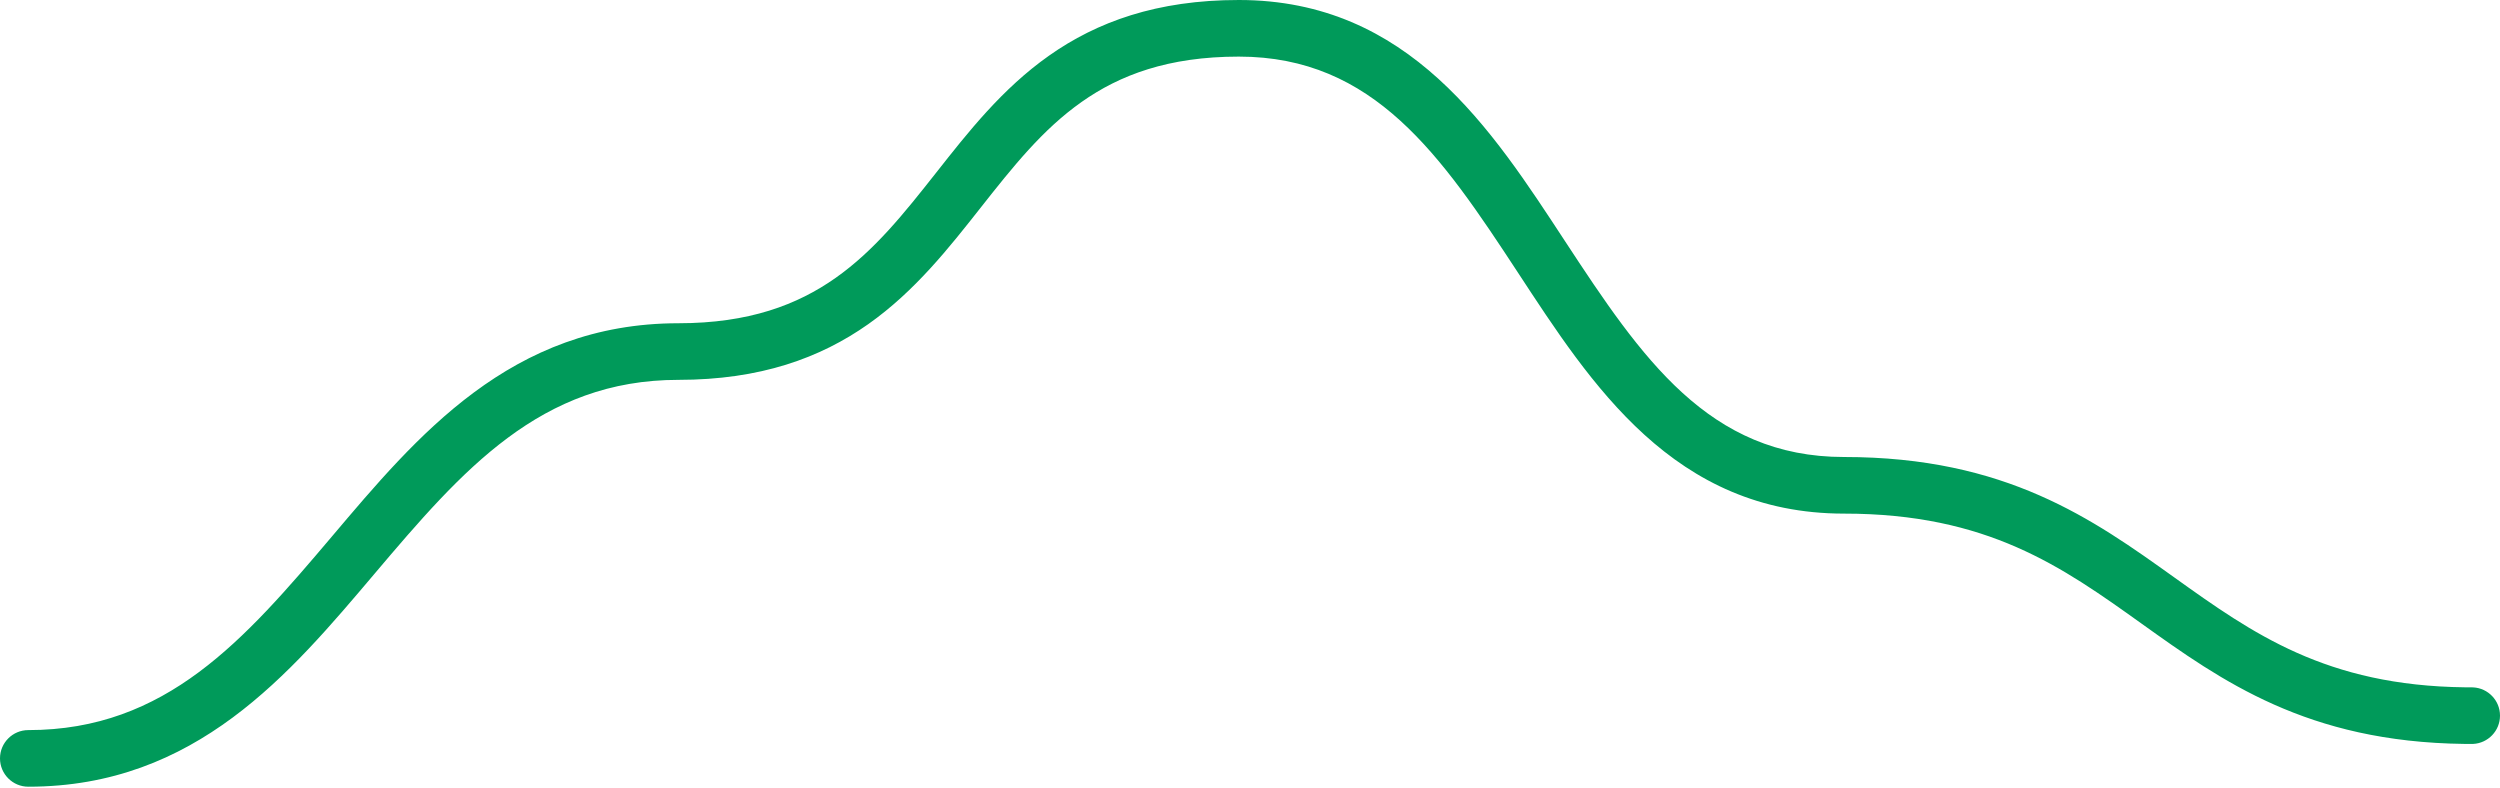 <svg width="257" height="81" viewBox="0 0 257 81" fill="none" xmlns="http://www.w3.org/2000/svg">
<path d="M127.35 0C144.853 0 153.361 13.321 160.892 24.804C168.766 36.812 175.662 46.98 189.568 46.98C206.229 46.98 215.143 53.371 223.522 59.362C231.572 65.119 239.104 70.489 253.405 70.656L254.091 70.659L254.24 70.663C255.778 70.741 257 72.012 257 73.569C257 75.126 255.778 76.397 254.24 76.475L254.091 76.479L253.316 76.474C237.151 76.279 228.385 69.994 220.136 64.096C211.958 58.248 204.314 52.8 189.568 52.8C172.064 52.8 163.556 39.478 156.026 27.995C148.152 15.987 141.255 5.819 127.35 5.819C120.074 5.819 115.1 7.723 111.191 10.479C107.173 13.311 104.147 17.119 100.83 21.326C97.596 25.427 94.073 29.927 89.251 33.326C84.322 36.8 78.167 39.049 69.739 39.049C55.566 39.049 47.532 48.32 38.544 58.932C29.821 69.232 20.145 80.873 2.909 80.873C1.302 80.873 0 79.57 0 77.963C0 76.356 1.302 75.054 2.909 75.054C17.082 75.054 25.116 65.783 34.104 55.171C42.827 44.871 52.503 33.23 69.739 33.23C77.014 33.23 81.988 31.325 85.898 28.57C89.915 25.738 92.943 21.93 96.26 17.723C99.493 13.622 103.016 9.122 107.838 5.723C112.767 2.248 118.921 9.50725e-06 127.35 0Z" fill="#009A5A"/>
</svg>
